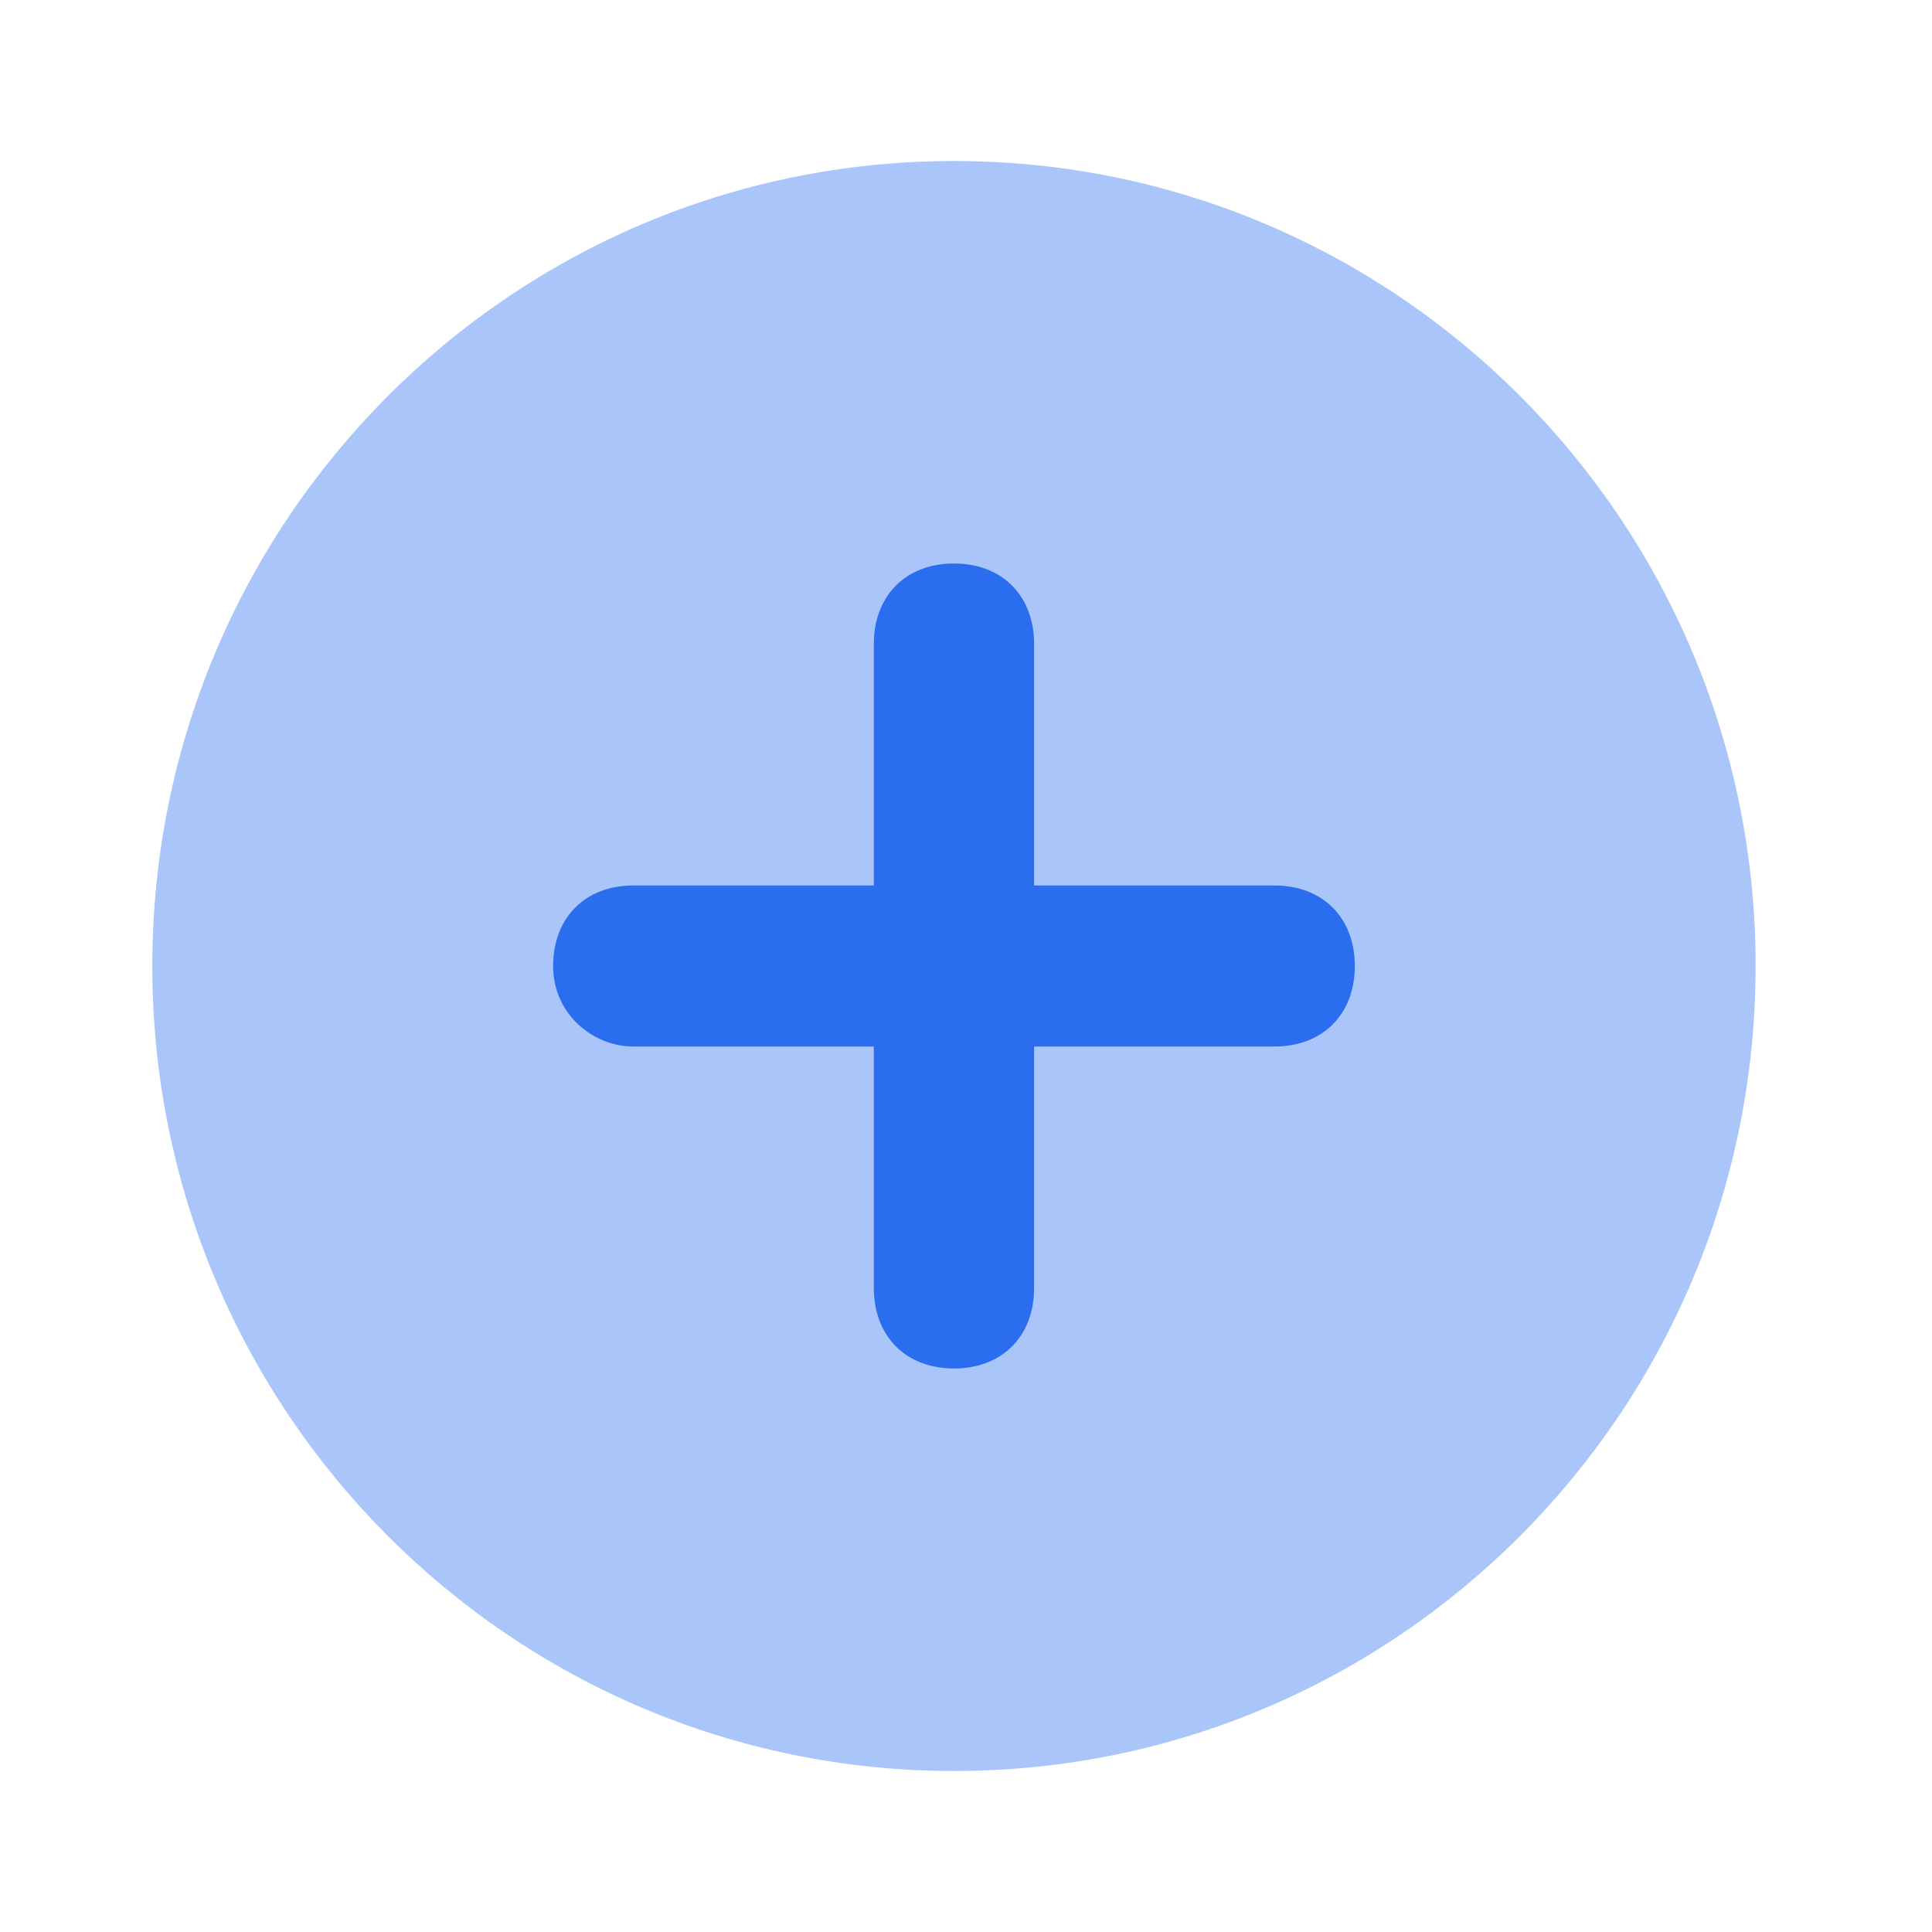 <svg width="24" height="24" viewBox="0 0 24 24" fill="none" xmlns="http://www.w3.org/2000/svg">
<g clip-path="url(#clip0)">
<path d="M11.851 22C17.351 22 21.809 17.523 21.809 12C21.809 6.477 17.351 2 11.851 2C6.351 2 1.892 6.477 1.892 12C1.892 17.523 6.351 22 11.851 22Z" fill="#AAC5F9"/>
<path d="M11.851 17C11.253 17 10.855 16.6 10.855 16V8C10.855 7.4 11.253 7 11.851 7C12.448 7 12.846 7.4 12.846 8V16C12.846 16.6 12.448 17 11.851 17Z" fill="#2B6DEF"/>
<path d="M6.871 12C6.871 11.4 7.27 11 7.867 11H15.834C16.431 11 16.83 11.4 16.83 12C16.83 12.6 16.431 13 15.834 13H7.867C7.369 13 6.871 12.6 6.871 12Z" fill="#2B6DEF"/>
</g>
<defs>
<clipPath id="clip0">
<rect width="24" height="24" fill="white"/>
</clipPath>
</defs>
</svg>
